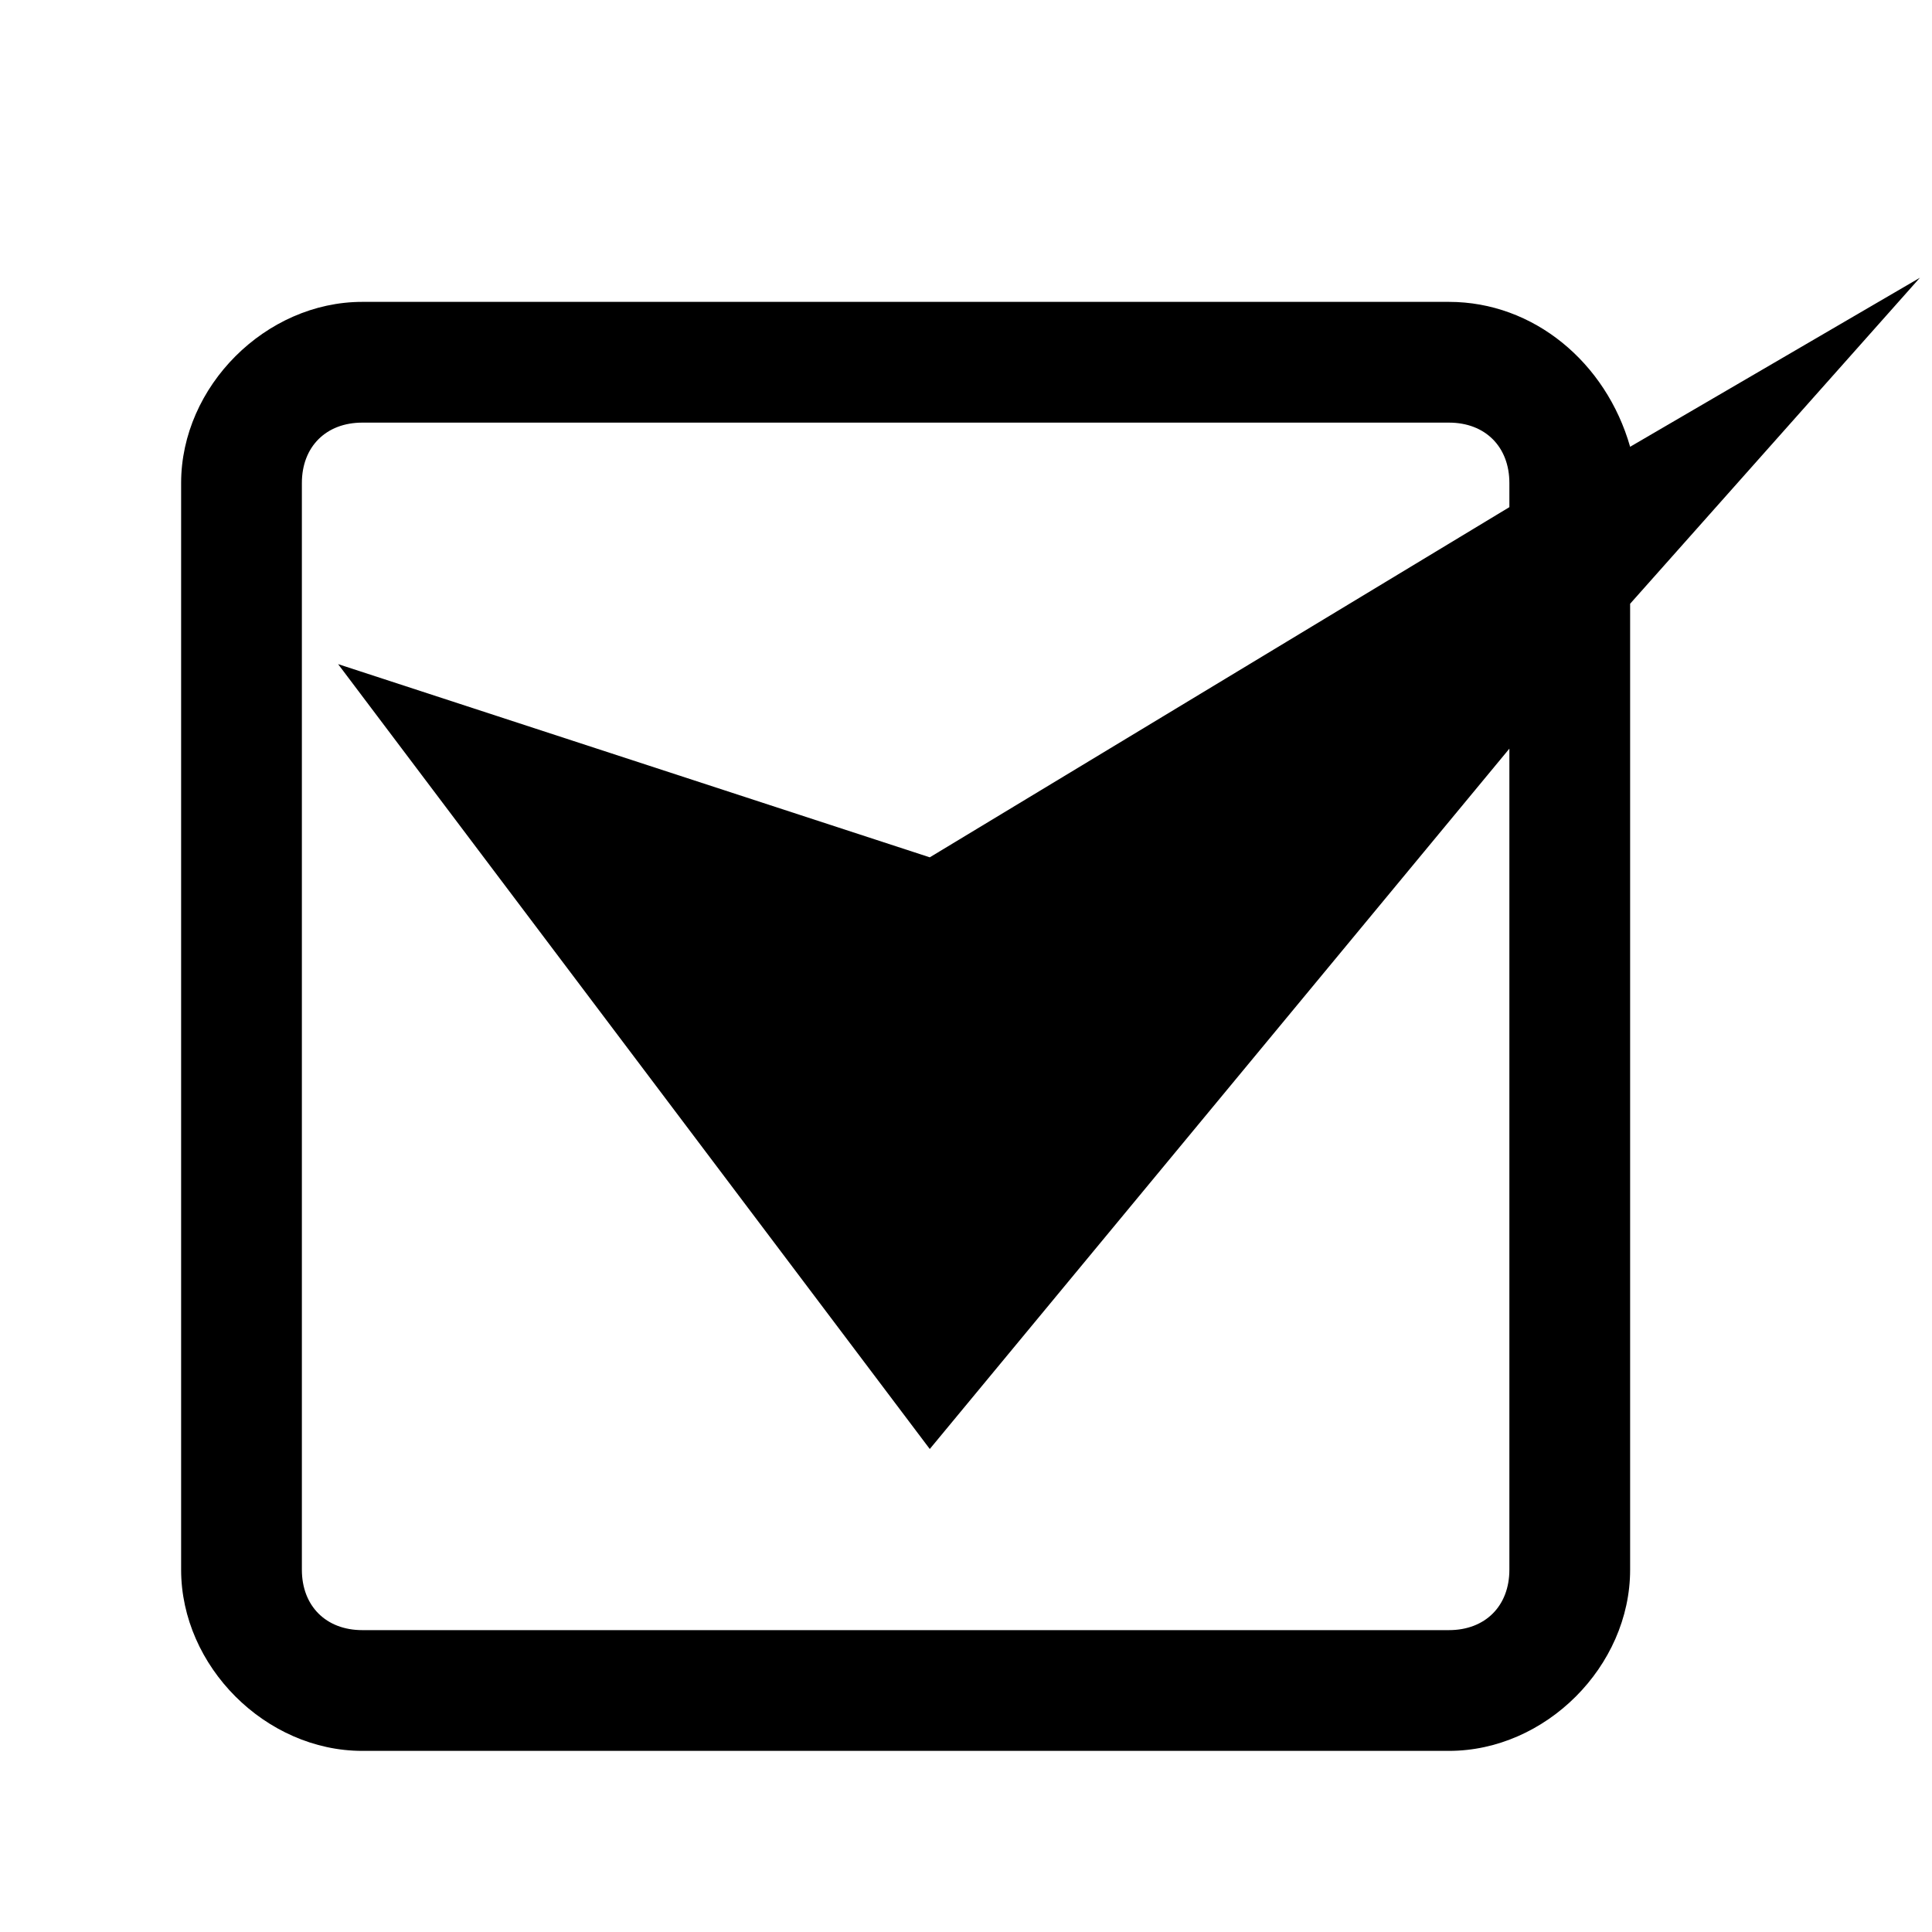 <?xml version="1.0" encoding="utf-8"?>
<!-- Generator: Adobe Illustrator 19.0.0, SVG Export Plug-In . SVG Version: 6.00 Build 0)  -->
<svg version="1.1" id="Layer_1" xmlns="http://www.w3.org/2000/svg" xmlns:xlink="http://www.w3.org/1999/xlink" x="0px" y="0px"
	 viewBox="0 0 16 16" style="enable-background:new 0 0 16 16;" xml:space="preserve">
<path d="M13.5,5v8c0,0.8-0.7,1.5-1.5,1.5H3c-0.8,0-1.5-0.7-1.5-1.5V4c0-0.8,0.7-1.5,1.5-1.5h9c0.7,0,1.3,0.5,1.5,1.2l2.4-1.4L13.5,5
	z M12.5,6.2L7.7,12L2.8,5.5l4.9,1.6l4.8-2.9V4c0-0.3-0.2-0.5-0.5-0.5H3C2.7,3.5,2.5,3.7,2.5,4v9c0,0.3,0.2,0.5,0.5,0.5h9
	c0.3,0,0.5-0.2,0.5-0.5V6.2z"/>
</svg>
